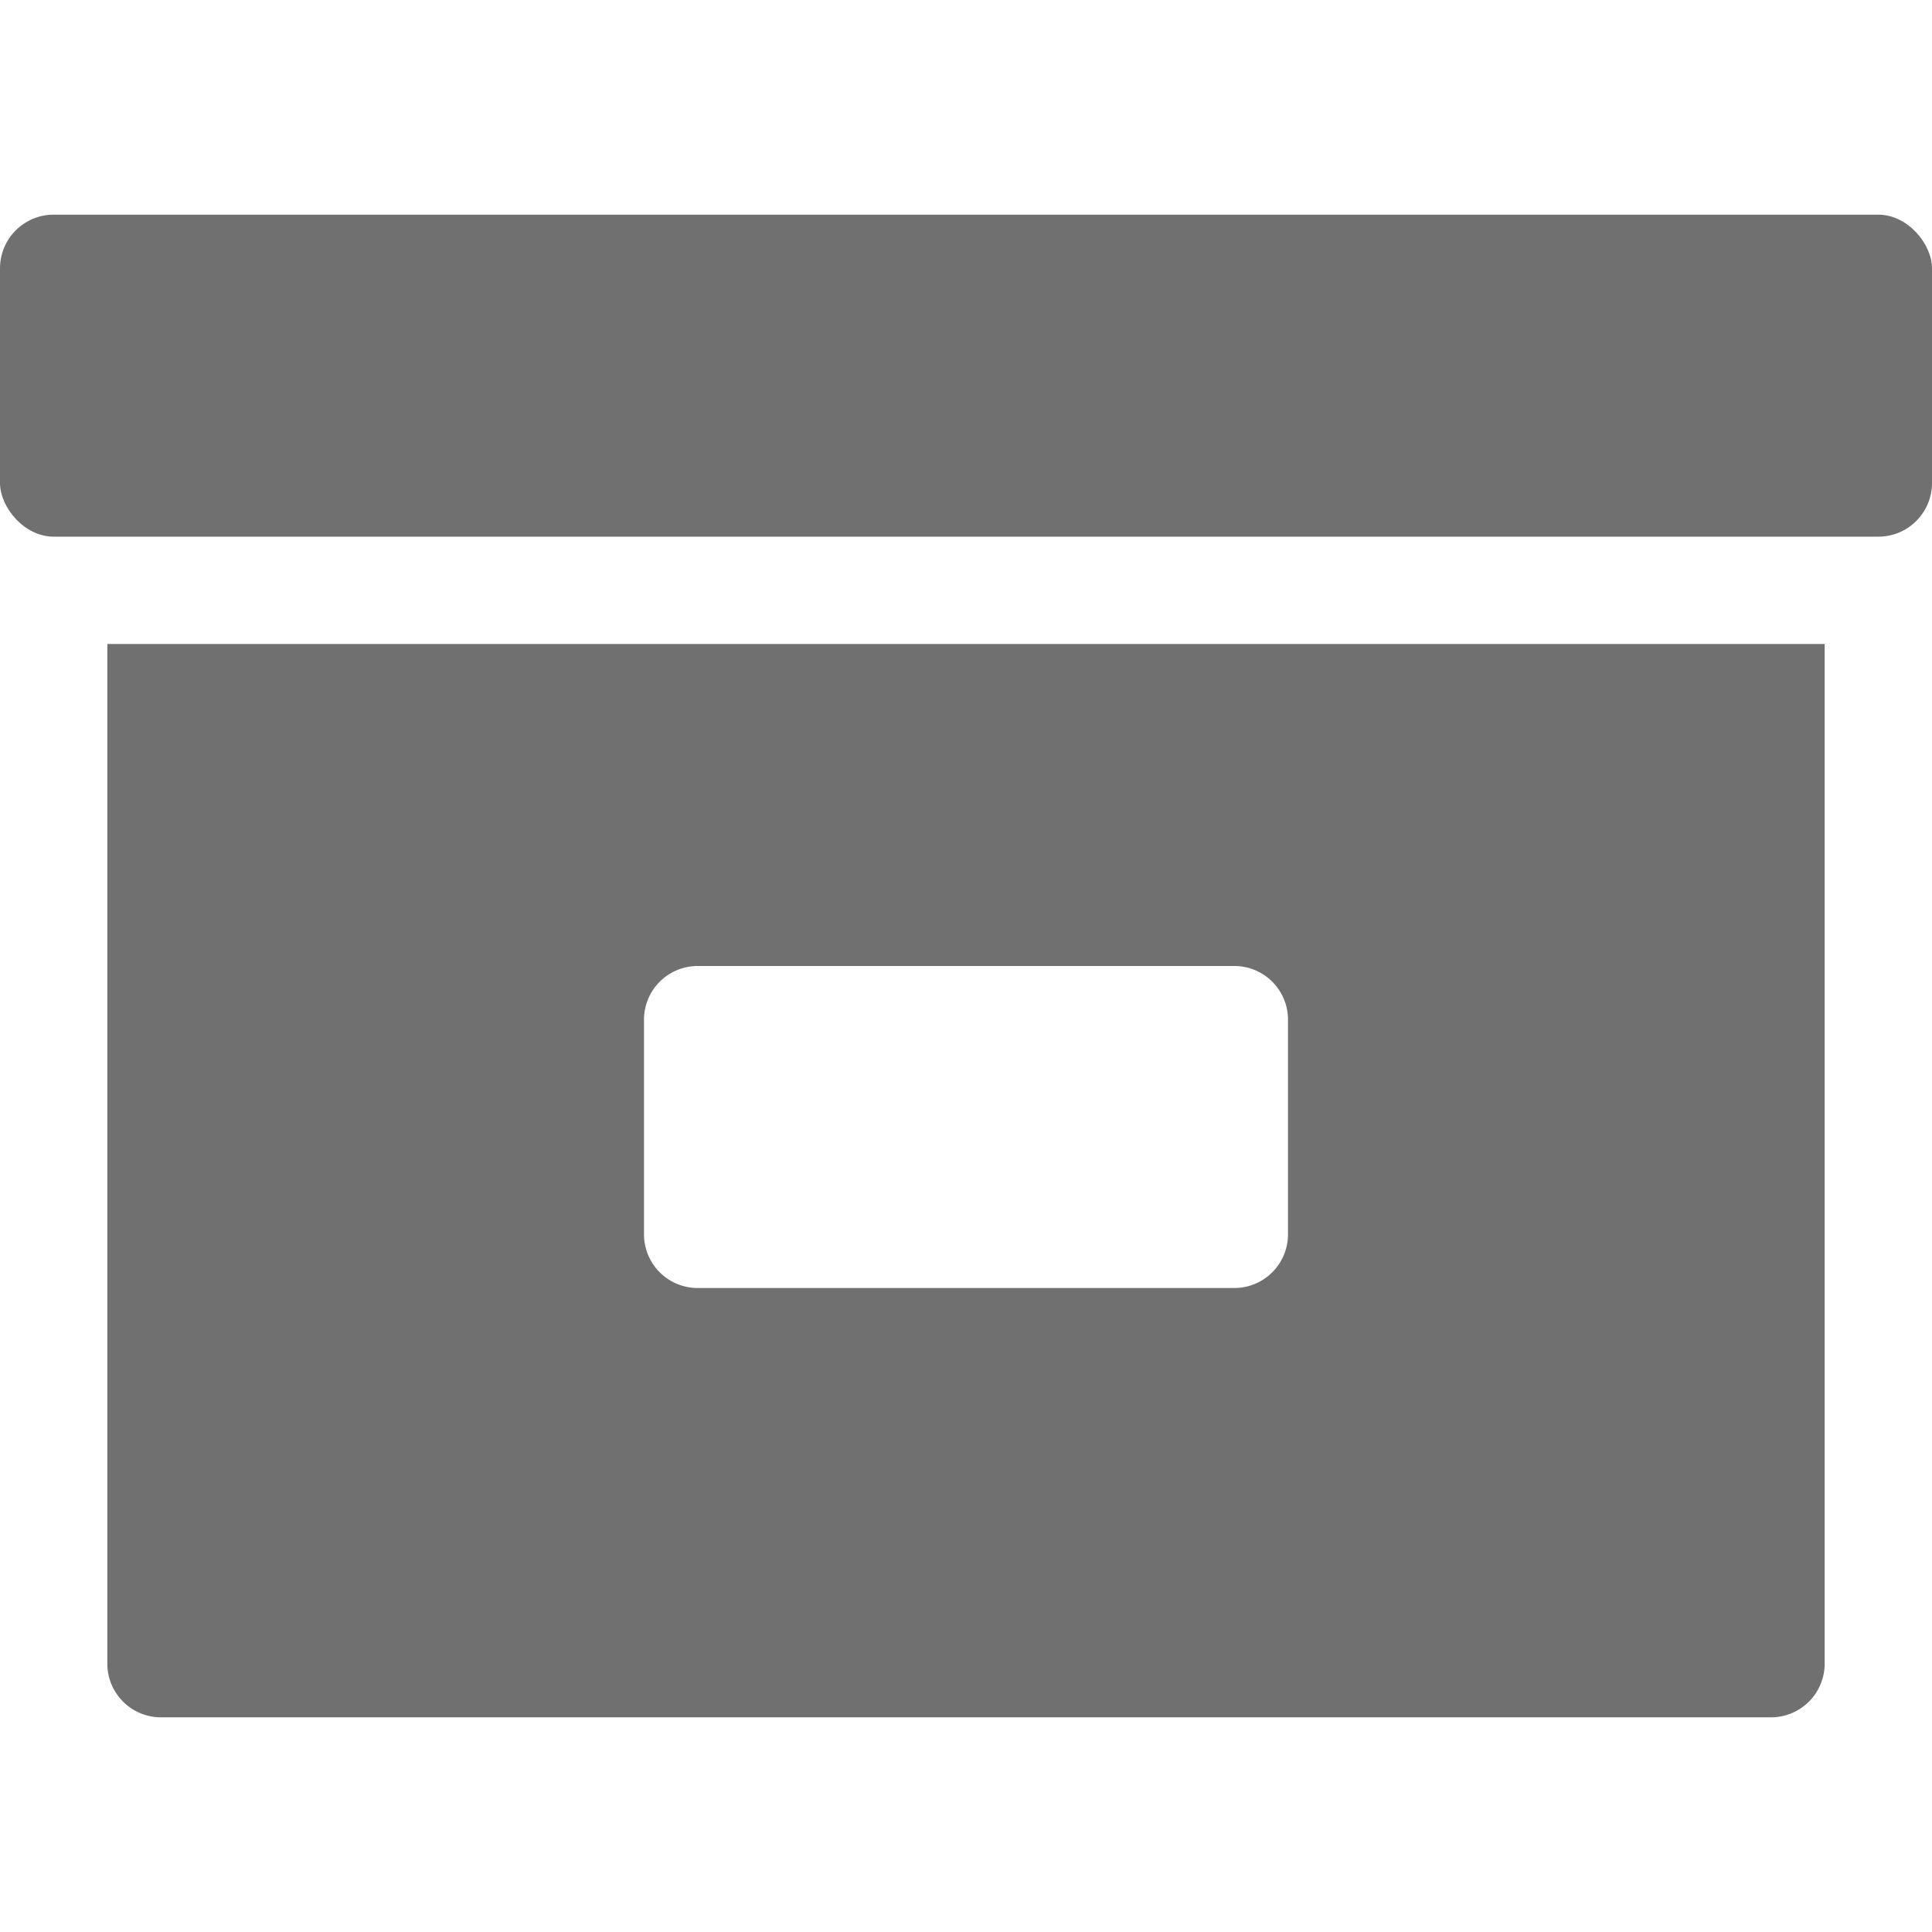 <svg xmlns="http://www.w3.org/2000/svg" data-name="S_Archive_18_N@2x" height="36" id="S_Archive_18_N_2x" viewBox="0 0 36 36" width="36"><defs><style>.fill{fill:#707070}</style></defs><title>S_Archive_18_N@2x</title><rect class="fill" height="6" rx="1" ry="1" width="36" y="4"/><path class="fill" d="M2 12v19a1 1 0 0 0 1 1h30a1 1 0 0 0 1-1V12zm21 12H13a1 1 0 0 1-1-1v-4a1 1 0 0 1 1-1h10a1 1 0 0 1 1 1v4a1 1 0 0 1-1 1z"/></svg>